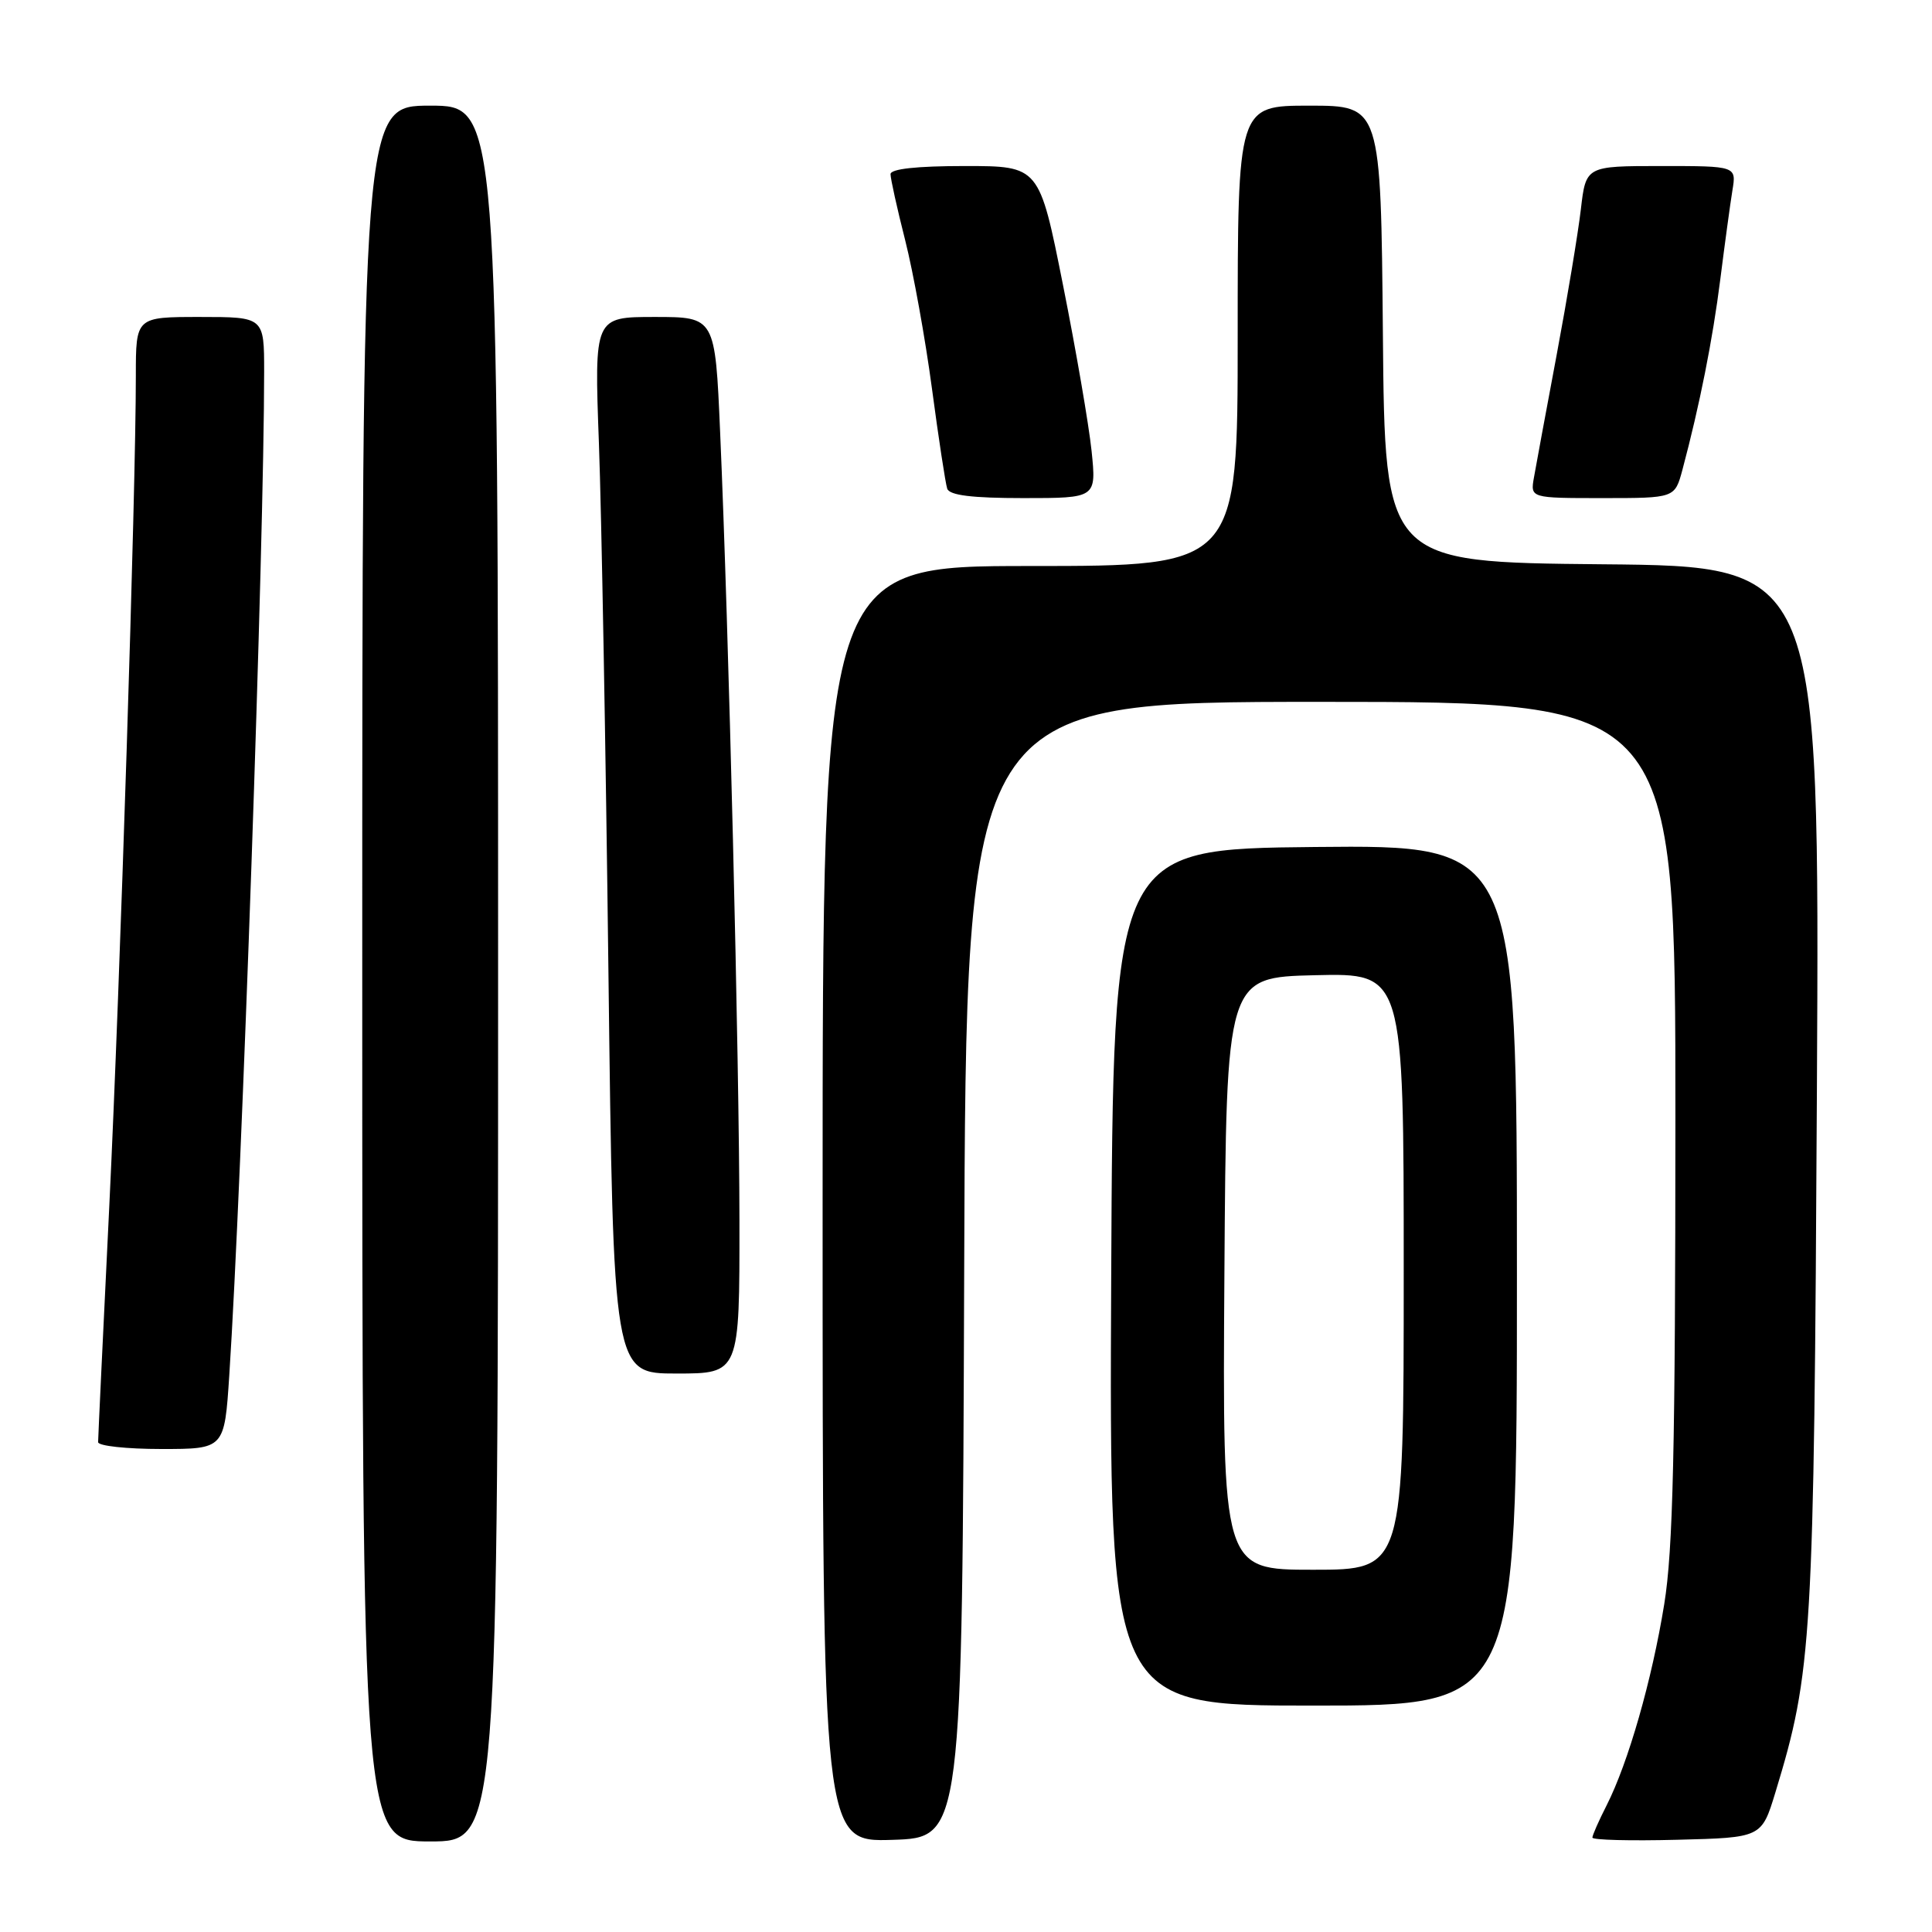 <?xml version="1.0" encoding="UTF-8" standalone="no"?>
<!DOCTYPE svg PUBLIC "-//W3C//DTD SVG 1.1//EN" "http://www.w3.org/Graphics/SVG/1.1/DTD/svg11.dtd" >
<svg xmlns="http://www.w3.org/2000/svg" xmlns:xlink="http://www.w3.org/1999/xlink" version="1.1" viewBox="0 0 256 256">
 <g >
 <path fill="currentColor"
d=" M 66.00 129.00 C 66.00 14.00 66.00 14.00 57.00 14.00 C 48.00 14.00 48.00 14.00 48.00 129.00 C 48.00 244.00 48.00 244.00 57.00 244.00 C 66.00 244.00 66.00 244.00 66.00 129.00 Z  M 127.76 168.25 C 128.01 93.00 128.01 93.00 175.01 93.00 C 222.00 93.00 222.00 93.00 222.00 148.25 C 221.99 192.05 221.69 205.38 220.52 212.56 C 218.89 222.63 215.75 233.57 212.89 239.21 C 211.85 241.25 211.00 243.18 211.00 243.49 C 211.00 243.81 216.04 243.94 222.21 243.78 C 233.42 243.50 233.42 243.50 235.25 237.50 C 240.13 221.44 240.36 217.64 240.75 144.27 C 241.11 75.03 241.11 75.03 212.31 74.77 C 183.50 74.50 183.50 74.50 183.24 44.25 C 182.97 14.00 182.97 14.00 173.49 14.00 C 164.00 14.00 164.00 14.00 164.00 44.50 C 164.00 75.00 164.00 75.00 136.50 75.00 C 109.00 75.00 109.00 75.00 109.00 159.54 C 109.00 244.08 109.00 244.08 118.25 243.79 C 127.50 243.50 127.50 243.50 127.76 168.25 Z  M 201.00 168.98 C 201.00 111.97 201.00 111.97 174.25 112.23 C 147.50 112.50 147.50 112.50 147.24 169.25 C 146.98 226.00 146.98 226.00 173.99 226.00 C 201.00 226.00 201.00 226.00 201.00 168.98 Z  M 30.38 182.25 C 32.05 156.70 35.00 71.86 35.00 49.25 C 35.00 42.00 35.00 42.00 26.50 42.00 C 18.00 42.00 18.00 42.00 18.00 49.79 C 18.00 65.23 15.92 130.12 14.48 159.84 C 13.66 176.53 13.00 190.59 13.00 191.09 C 13.00 191.59 16.77 192.00 21.37 192.00 C 29.74 192.00 29.74 192.00 30.38 182.25 Z  M 97.98 161.75 C 97.96 140.50 96.56 83.22 95.42 57.25 C 94.76 42.00 94.76 42.00 86.75 42.00 C 78.74 42.00 78.74 42.00 79.36 58.75 C 79.70 67.96 80.27 99.46 80.62 128.75 C 81.27 182.00 81.27 182.00 89.63 182.00 C 98.00 182.00 98.00 182.00 97.98 161.75 Z  M 144.64 59.75 C 144.28 56.31 142.58 46.41 140.85 37.75 C 137.71 22.00 137.71 22.00 127.86 22.00 C 121.45 22.00 118.00 22.38 118.00 23.08 C 118.00 23.68 118.87 27.62 119.94 31.83 C 121.01 36.05 122.61 44.90 123.49 51.50 C 124.37 58.10 125.28 64.06 125.51 64.75 C 125.81 65.63 128.77 66.00 135.61 66.00 C 145.28 66.00 145.28 66.00 144.64 59.75 Z  M 222.93 62.25 C 225.22 53.67 226.94 45.00 227.95 37.00 C 228.54 32.33 229.26 27.04 229.55 25.25 C 230.09 22.00 230.09 22.00 220.12 22.00 C 210.14 22.00 210.14 22.00 209.47 27.75 C 209.10 30.91 207.66 39.58 206.27 47.00 C 204.88 54.42 203.52 61.74 203.26 63.25 C 202.77 66.00 202.77 66.00 212.35 66.00 C 221.92 66.00 221.92 66.00 222.93 62.25 Z  M 162.24 168.75 C 162.50 129.50 162.50 129.50 174.25 129.22 C 186.00 128.94 186.00 128.94 186.00 168.47 C 186.00 208.00 186.00 208.00 173.99 208.00 C 161.98 208.00 161.98 208.00 162.24 168.75 Z "/>
</g>
</svg>